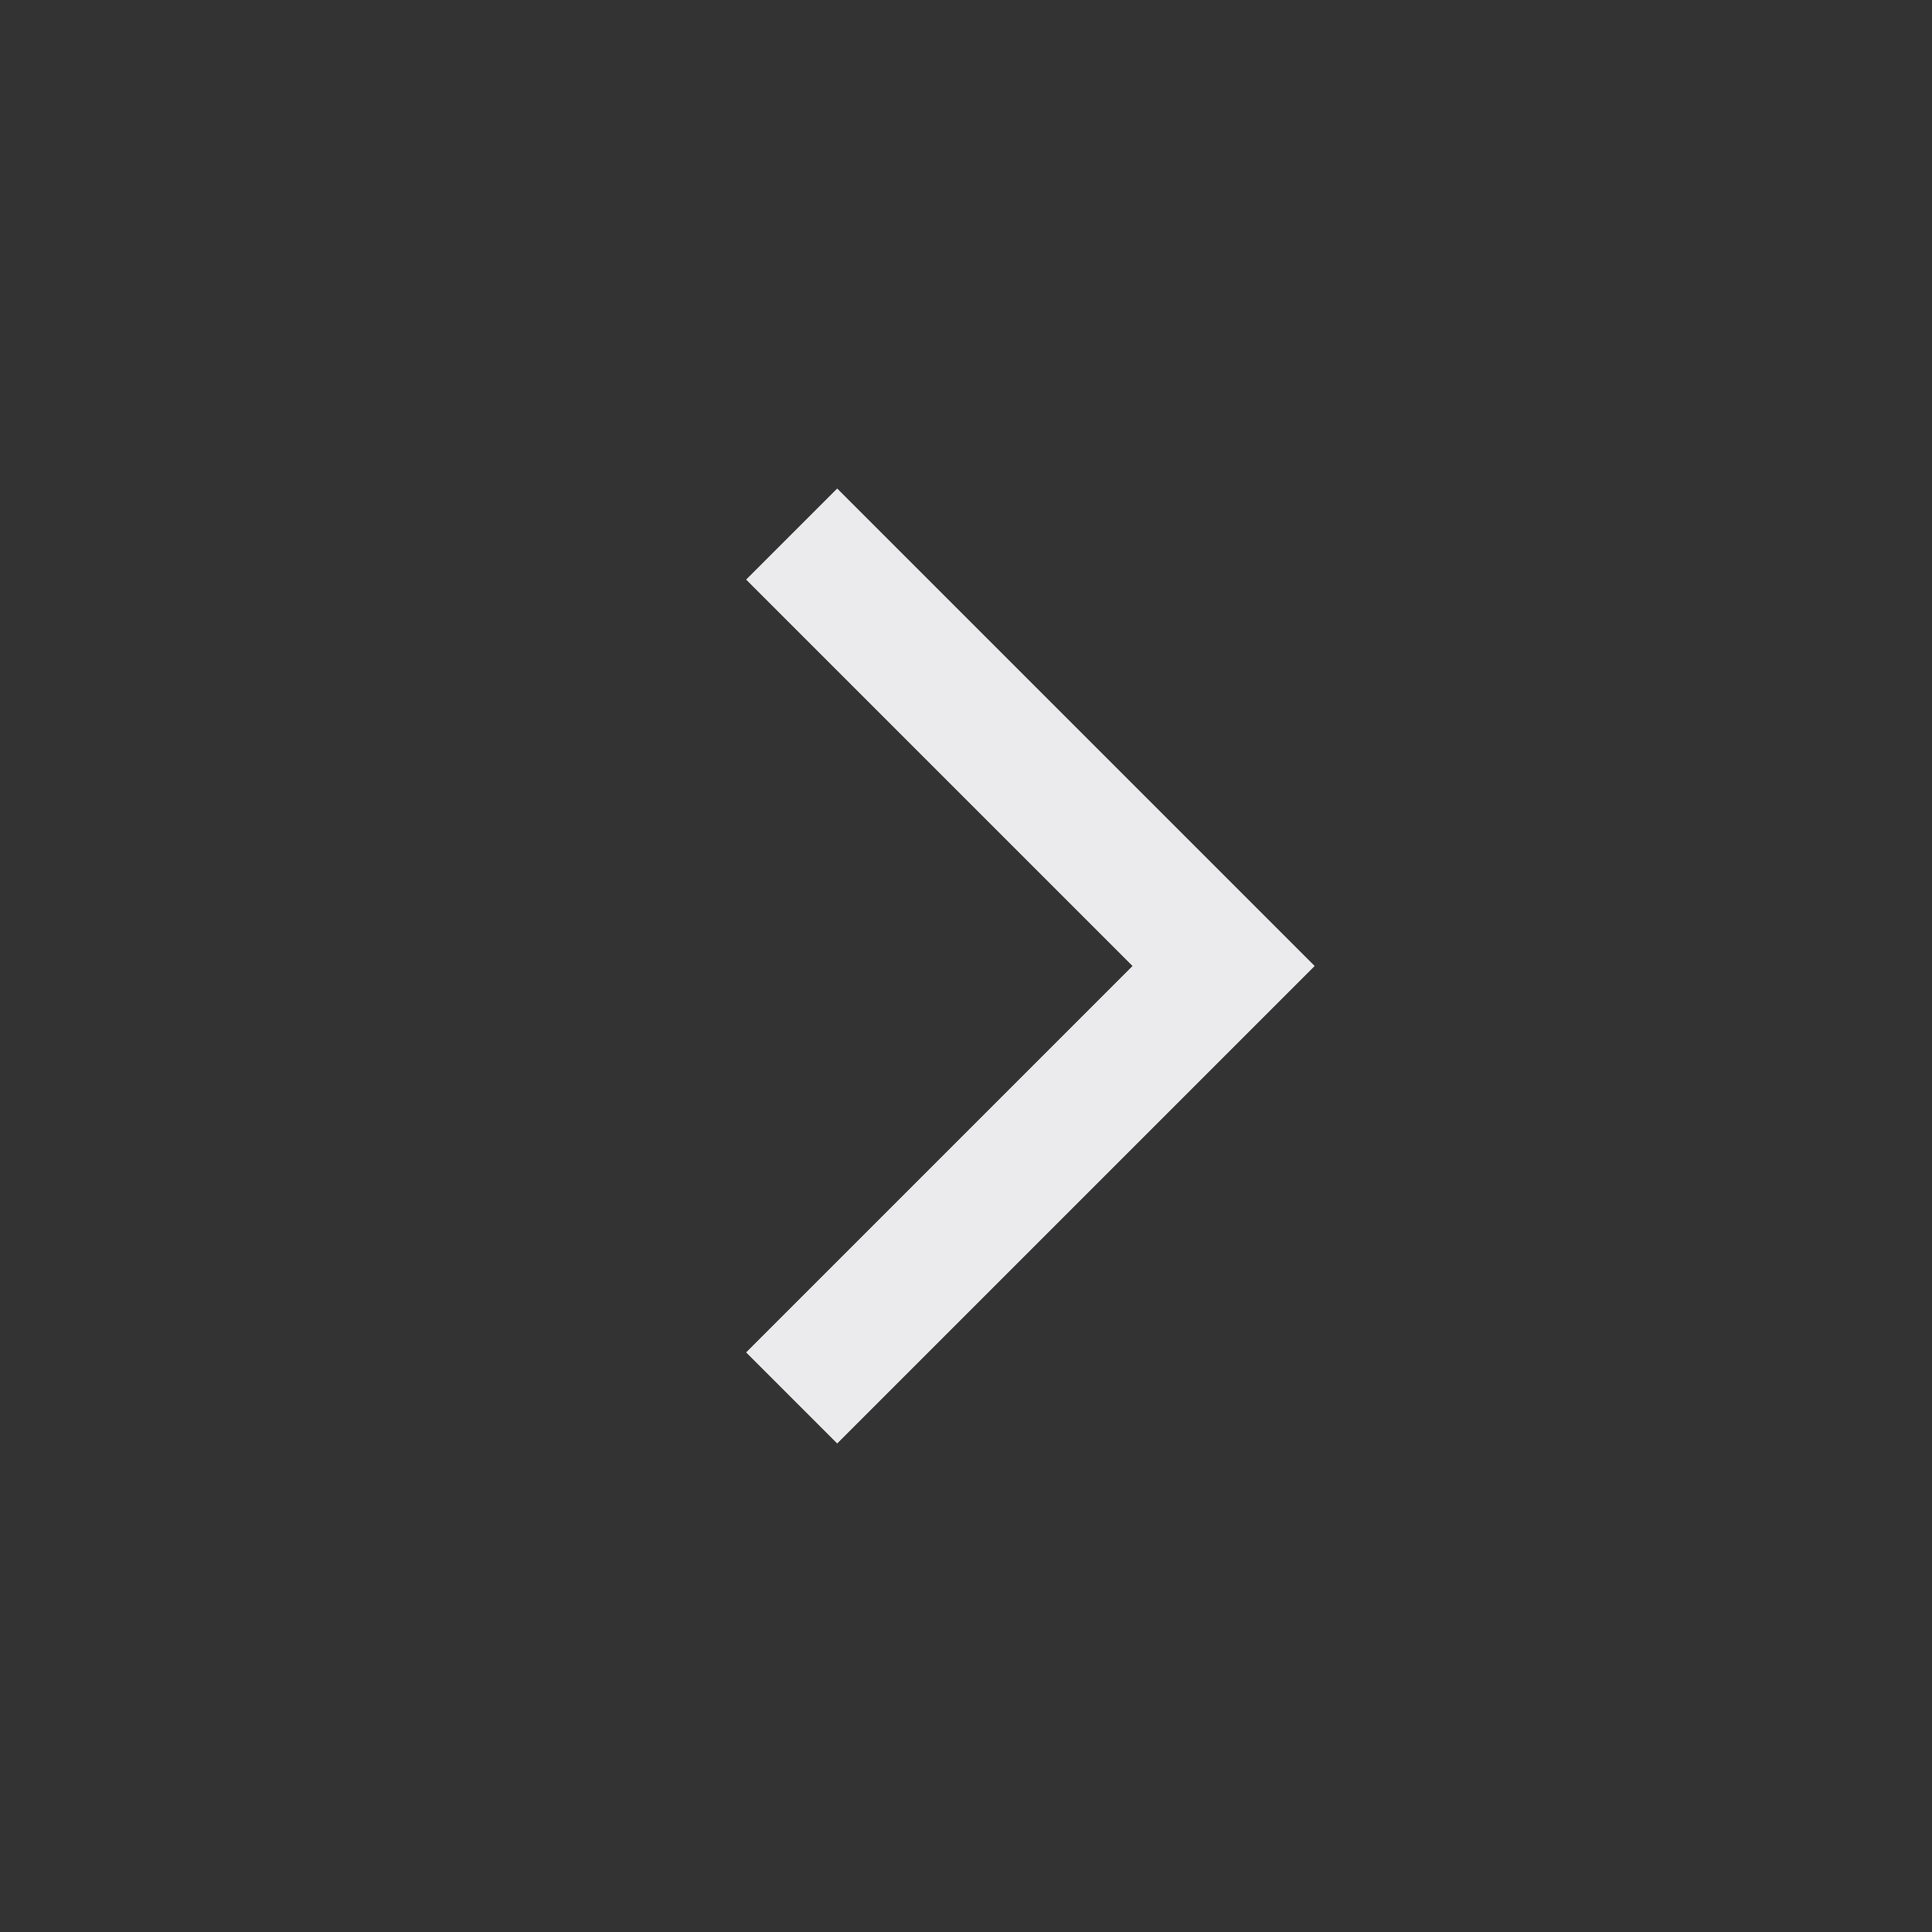 <svg width="15" height="15" viewBox="0 0 15 15" fill="none" xmlns="http://www.w3.org/2000/svg">
<rect x="0" y="0" width="15" height="15" fill="#333333" stroke="none"/>
<path d="M6.5 10.5L9.5 7.5L6.5 4.5" stroke="#EBEBED" stroke-linecap="square"/>
</svg>
